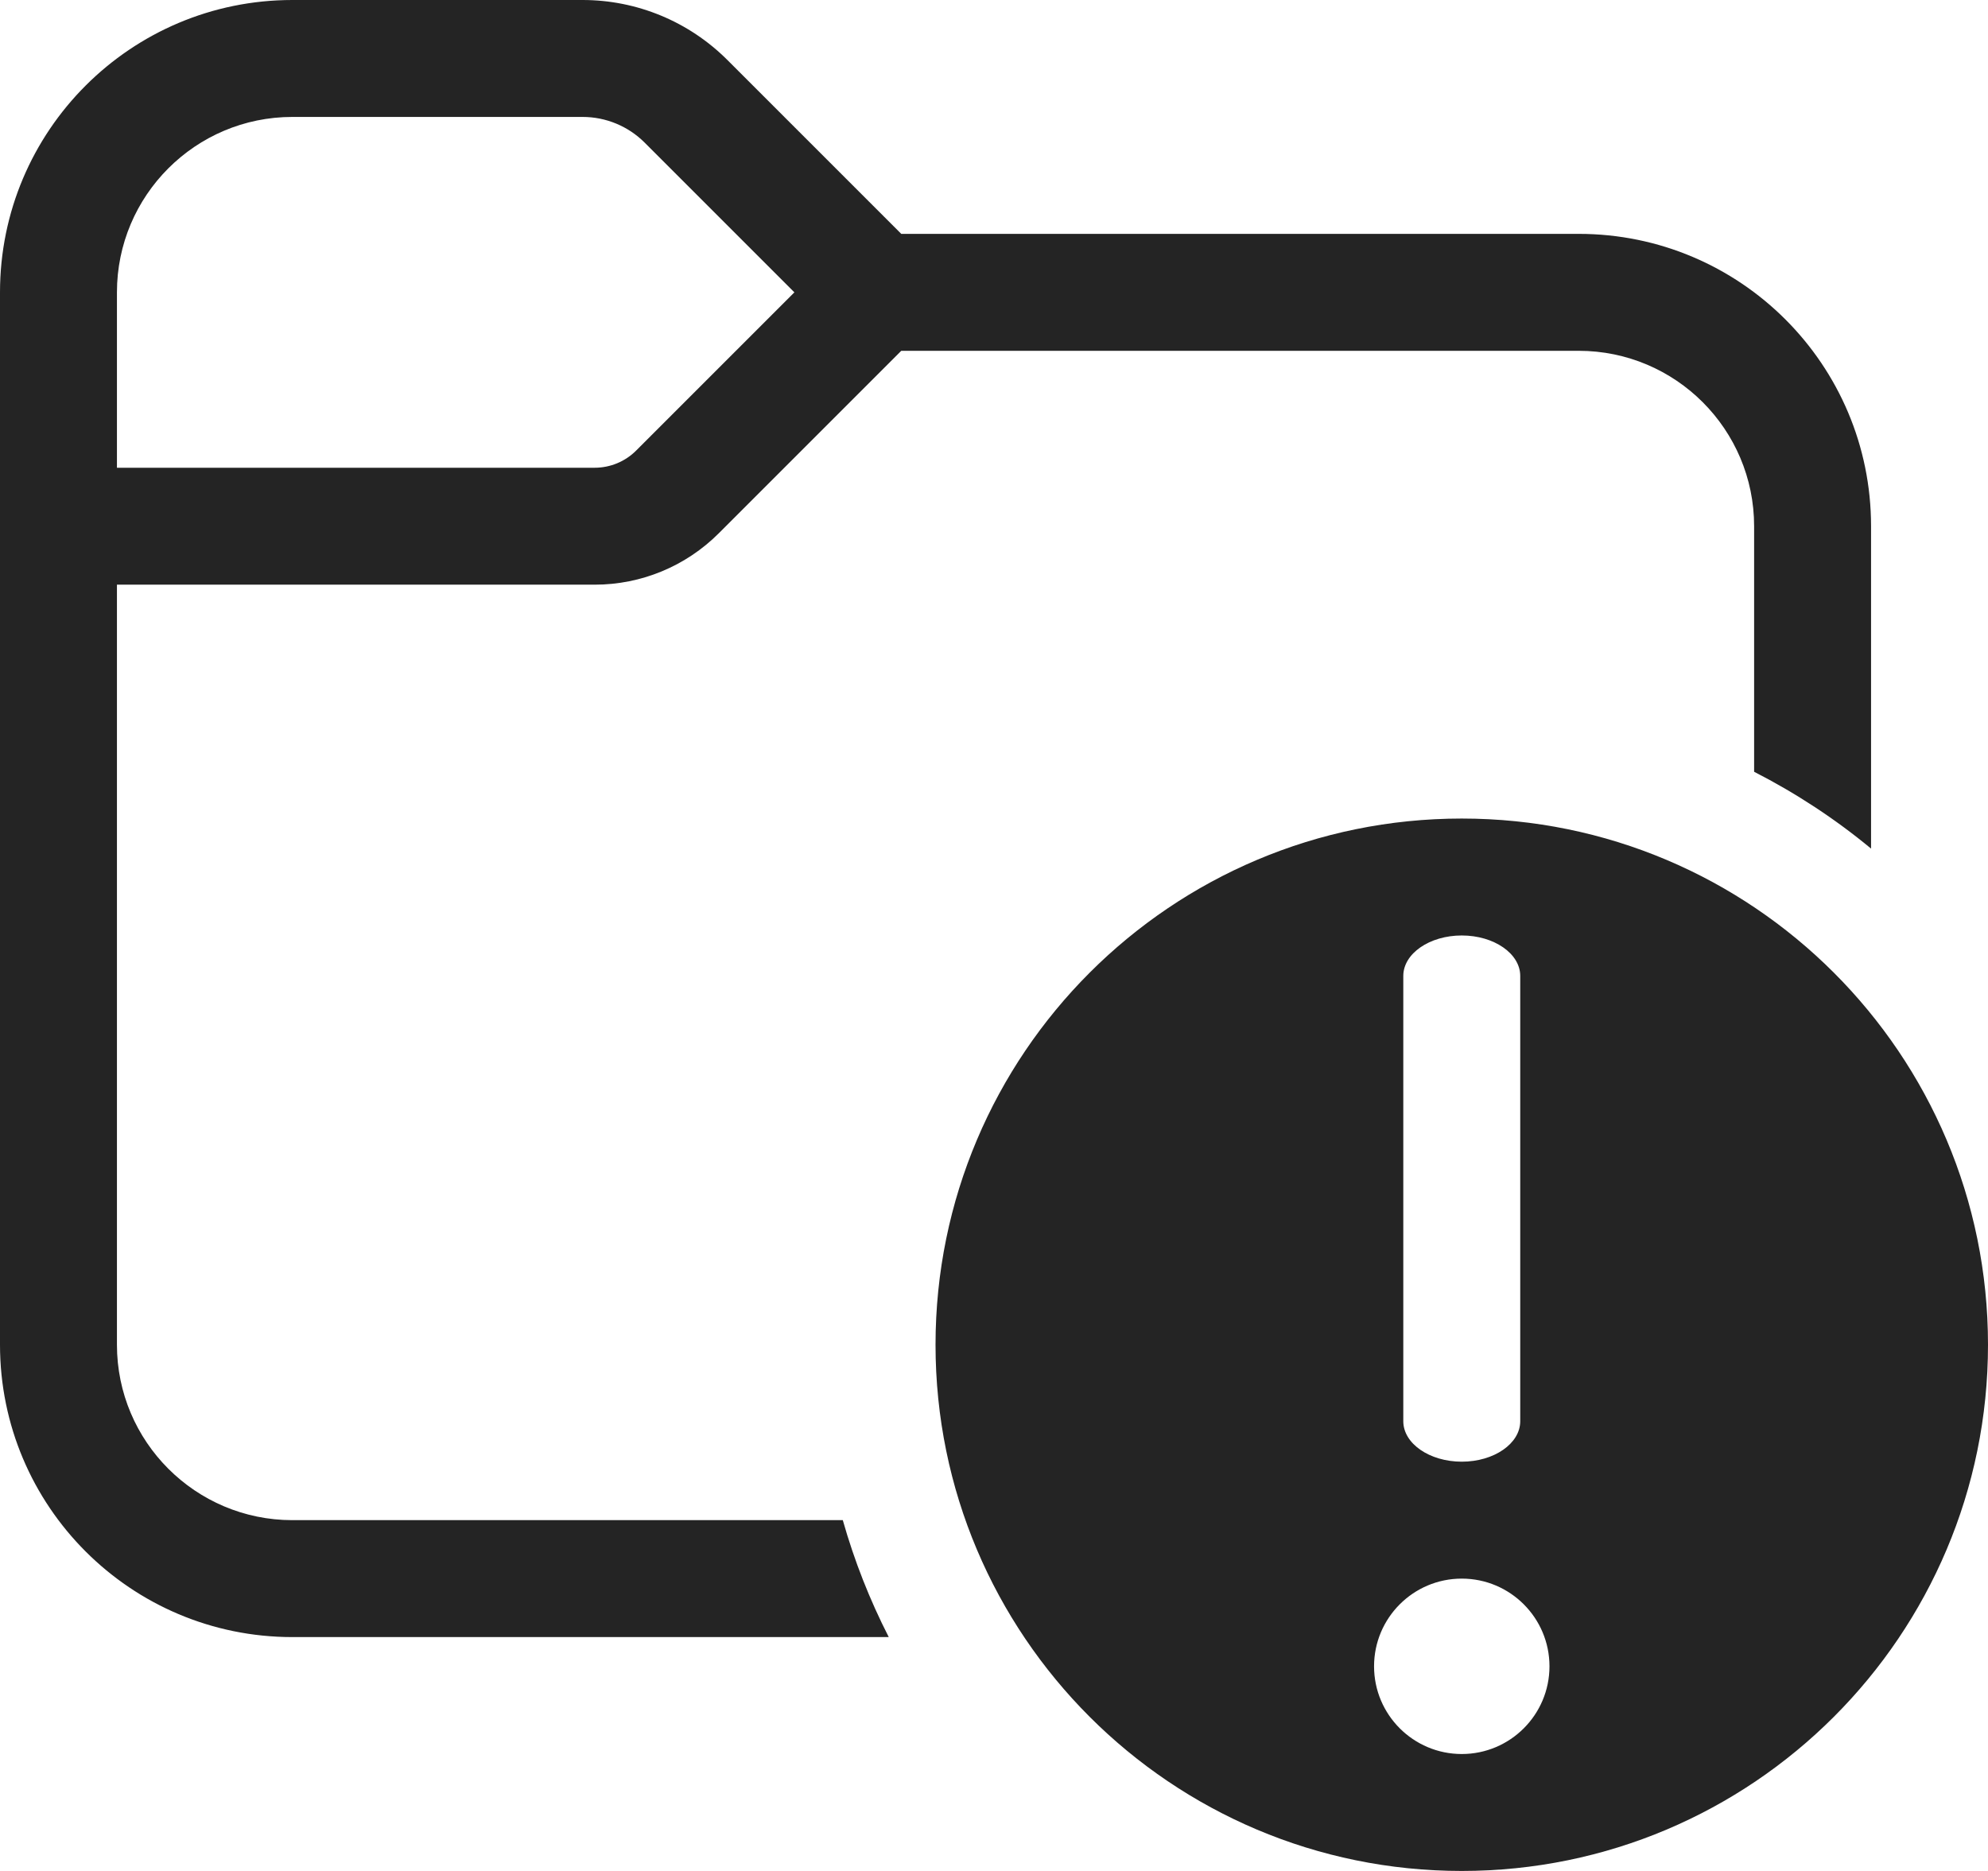 <svg width="17px" height="16px" viewBox="0 0 17 16" version="1.1">
  <path d="M12.5 8C12.776 8 13 8.155 13 8.346L13 12.154C13 12.345 12.776 12.5 12.5 12.5C12.224 12.5 12 12.345 12 12.154L12 8.346C12 8.155 12.224 8 12.5 8L12.5 8ZM12.5 15C12.914 15 13.25 14.664 13.25 14.25C13.25 13.836 12.914 13.5 12.5 13.5C12.086 13.5 11.75 13.836 11.75 14.25C11.75 14.664 12.086 15 12.5 15L12.5 15ZM2.5 0C1.119 0 0 1.119 0 2.5L0 11.5C0 12.881 1.119 14 2.5 14L7.6 14C7.438 13.683 7.306 13.349 7.207 13L2.5 13C1.672 13 1 12.328 1 11.5L1 5L5.086 5C5.484 5 5.865 4.842 6.146 4.561L7.707 3L13.5 3C14.328 3 15 3.672 15 4.5L15 6.6C15.358 6.783 15.693 7.003 16 7.257L16 4.5C16 3.119 14.881 2 13.5 2L7.707 2L6.22 0.513C5.891 0.184 5.446 0 4.982 0L2.5 0L2.5 0ZM1 2.5C1 1.672 1.672 1 2.5 1L4.982 1C5.181 1 5.372 1.079 5.513 1.22L6.793 2.5L5.439 3.854C5.346 3.947 5.218 4 5.086 4L1 4L1 2.5L1 2.5ZM17 11.5C17 13.985 14.985 16 12.5 16C10.015 16 8 13.985 8 11.5C8 9.015 10.015 7 12.5 7C14.985 7 17 9.015 17 11.5L17 11.5Z" id="Shape" fill="#242424" fill-rule="evenodd" stroke="none" />
</svg>